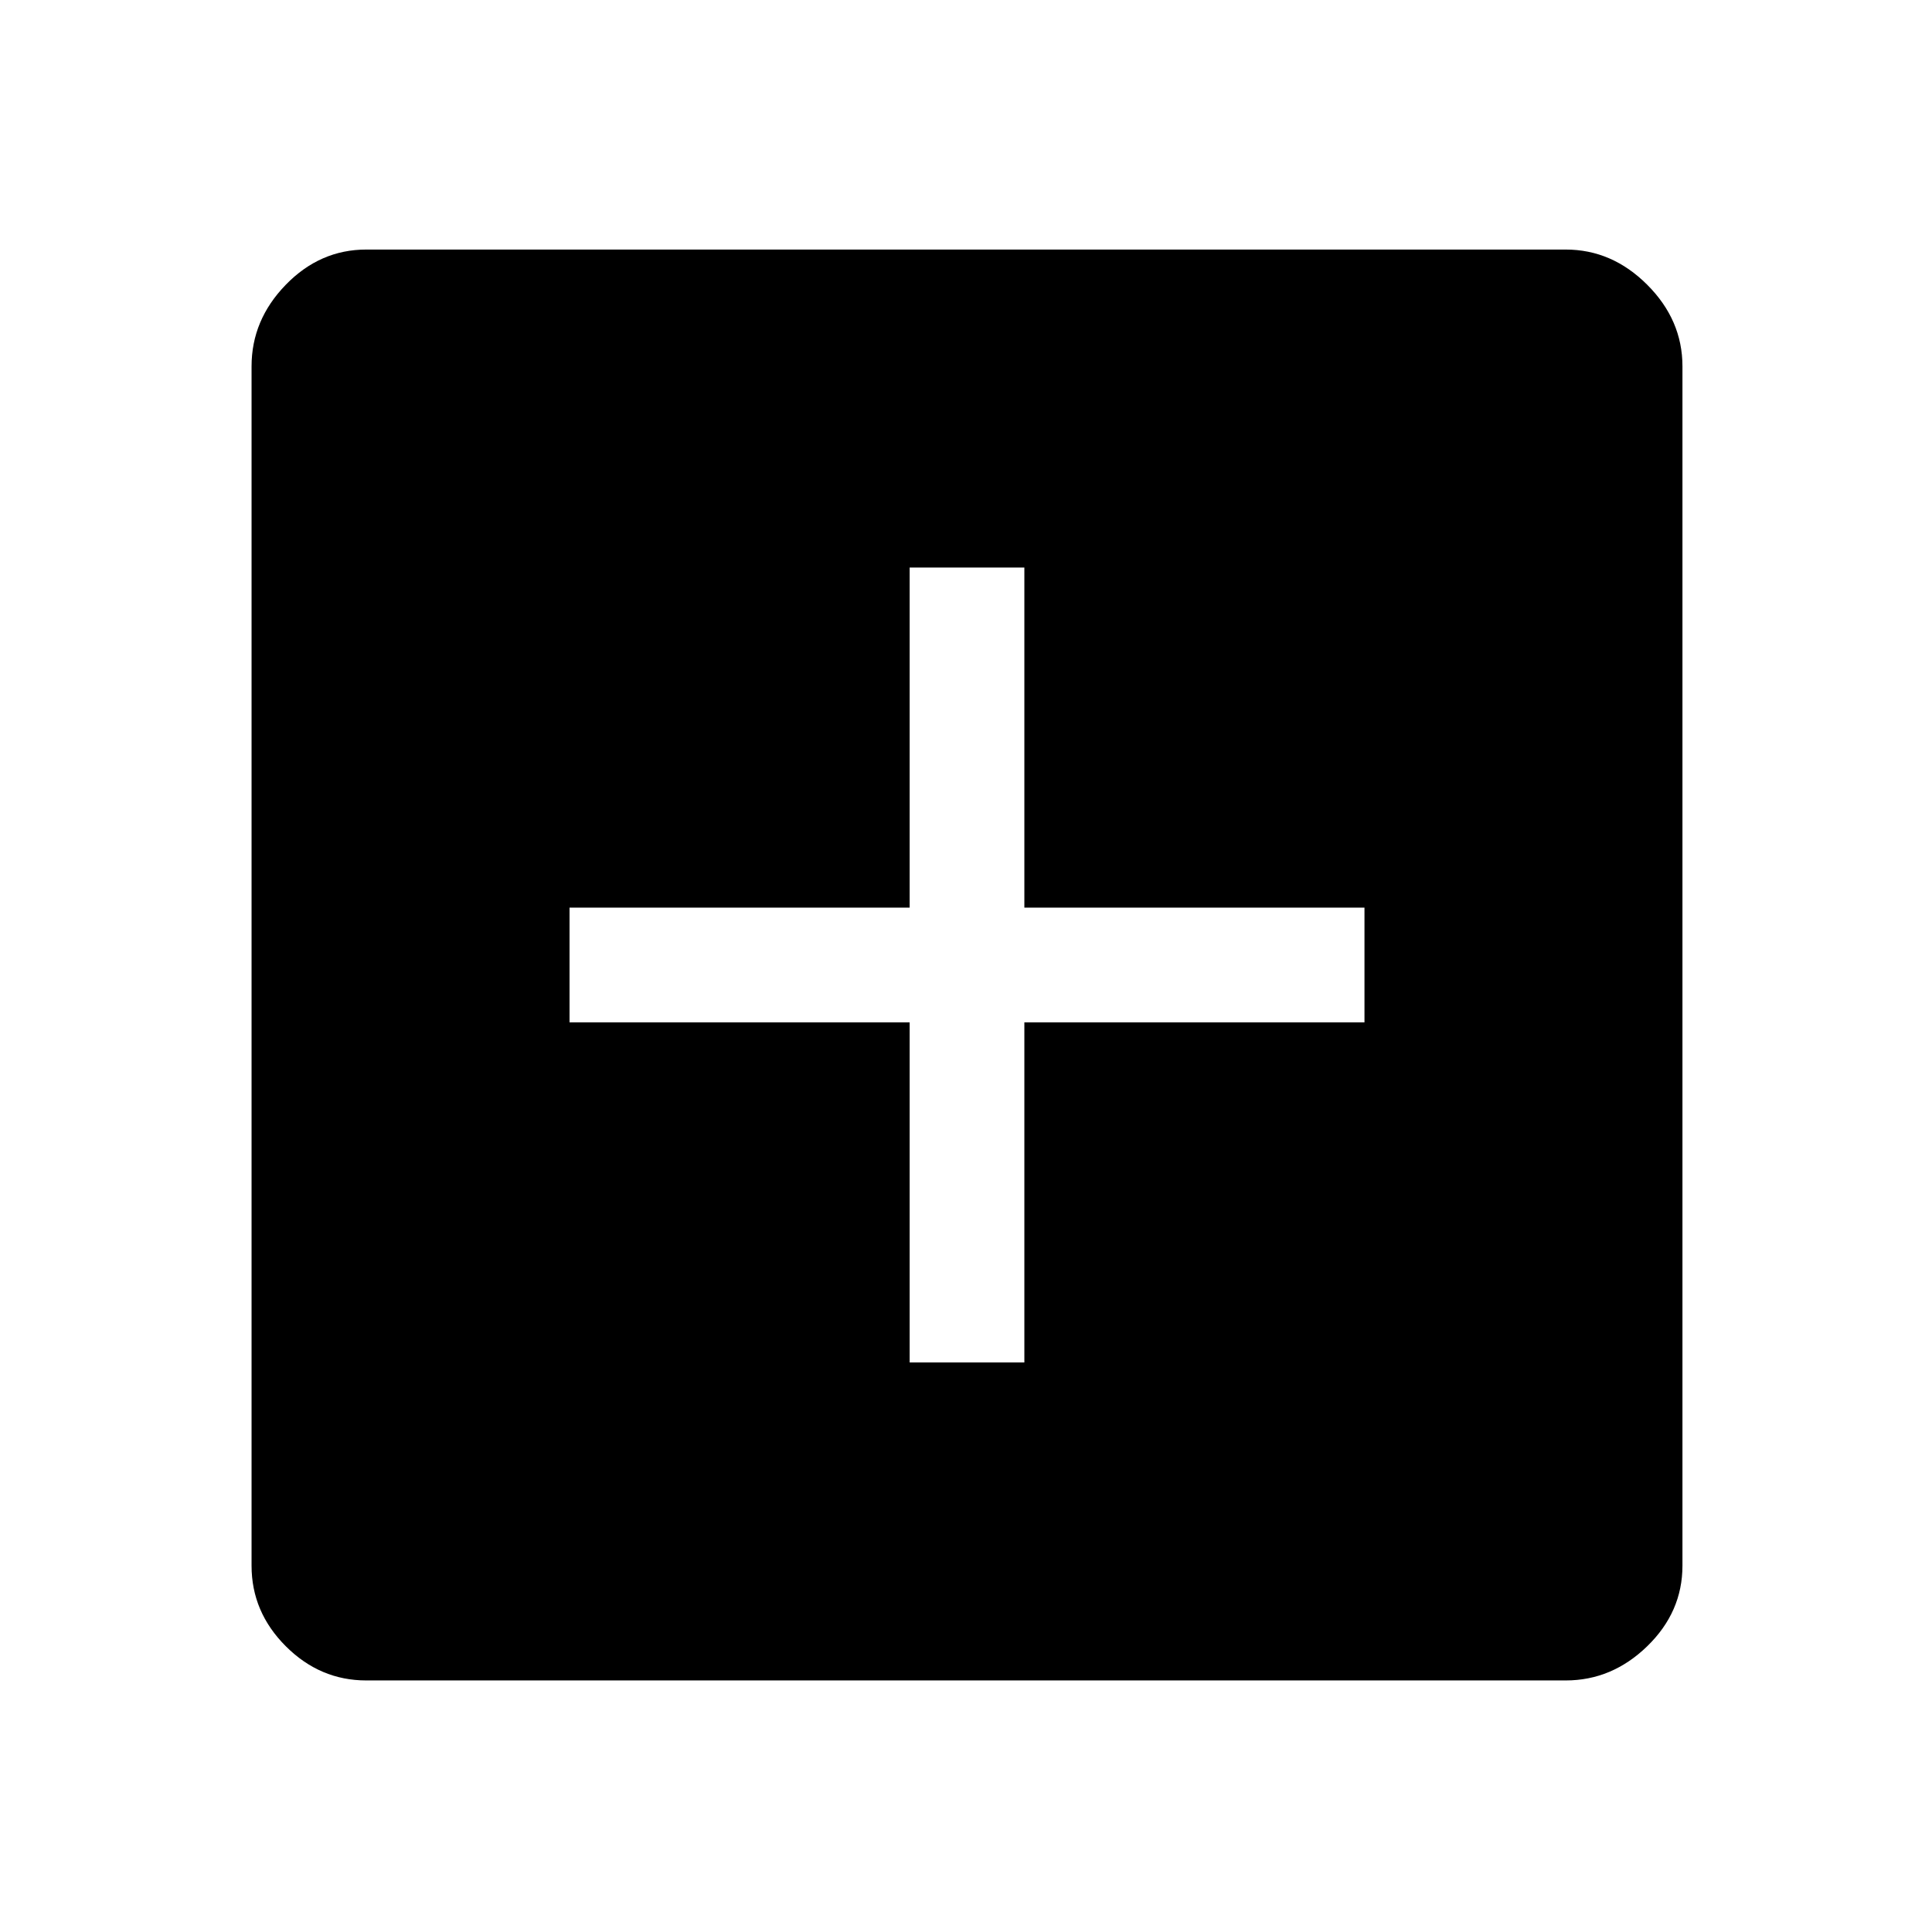 <svg xmlns="http://www.w3.org/2000/svg" height="48" width="48"><path d="M22.6 33.85H25.45V25.4H33.9V22.55H25.45V14.1H22.6V22.55H14.15V25.4H22.6ZM9.1 41.75Q7.95 41.75 7.1 40.9Q6.25 40.05 6.25 38.9V9.1Q6.25 7.95 7.1 7.075Q7.95 6.2 9.1 6.2H38.9Q40.05 6.2 40.925 7.075Q41.8 7.95 41.8 9.1V38.9Q41.8 40.05 40.925 40.9Q40.05 41.75 38.9 41.75Z"/></svg>